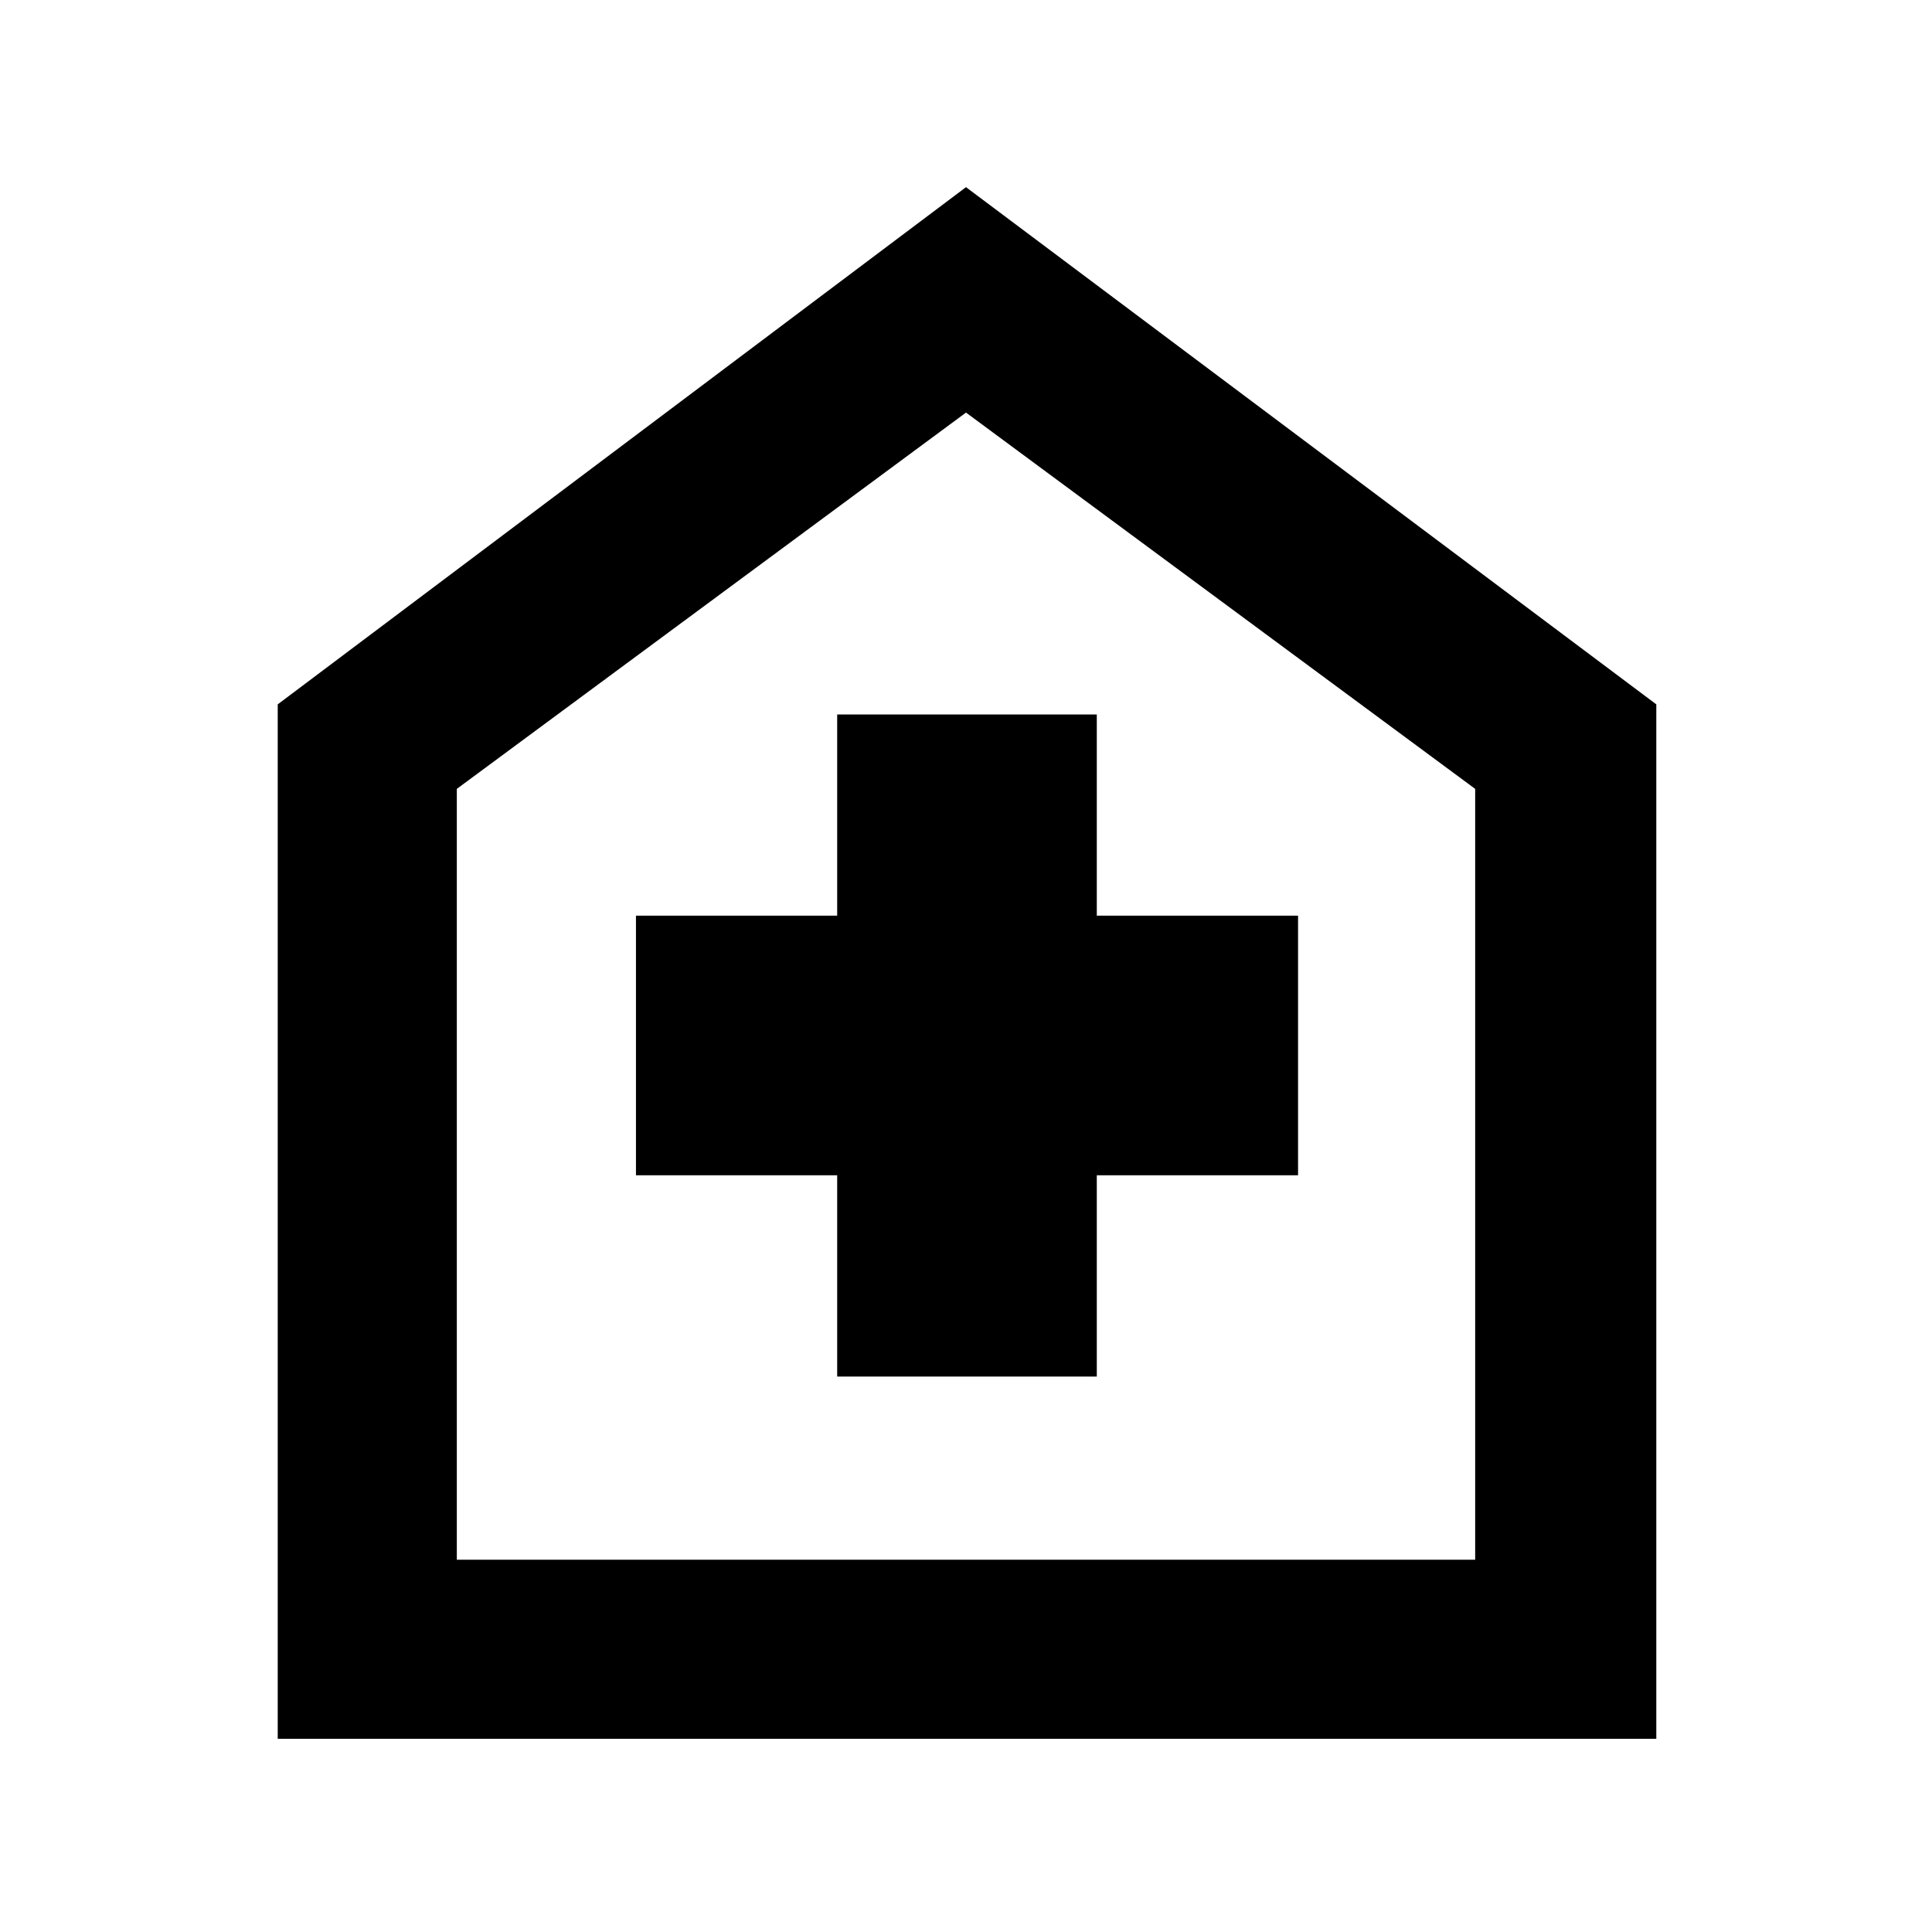 <svg xmlns="http://www.w3.org/2000/svg" height="40" width="40"><path d="M17.333 28.5h5.375v-4.167h4.167v-5.375h-4.167v-4.166h-5.375v4.166h-4.166v5.375h4.166ZM5.75 36V14.583L20 3.875l14.292 10.708V36Zm3.708-3.708h21.084V16.333L20 8.542 9.458 16.333ZM20 20.333Z"/></svg>
